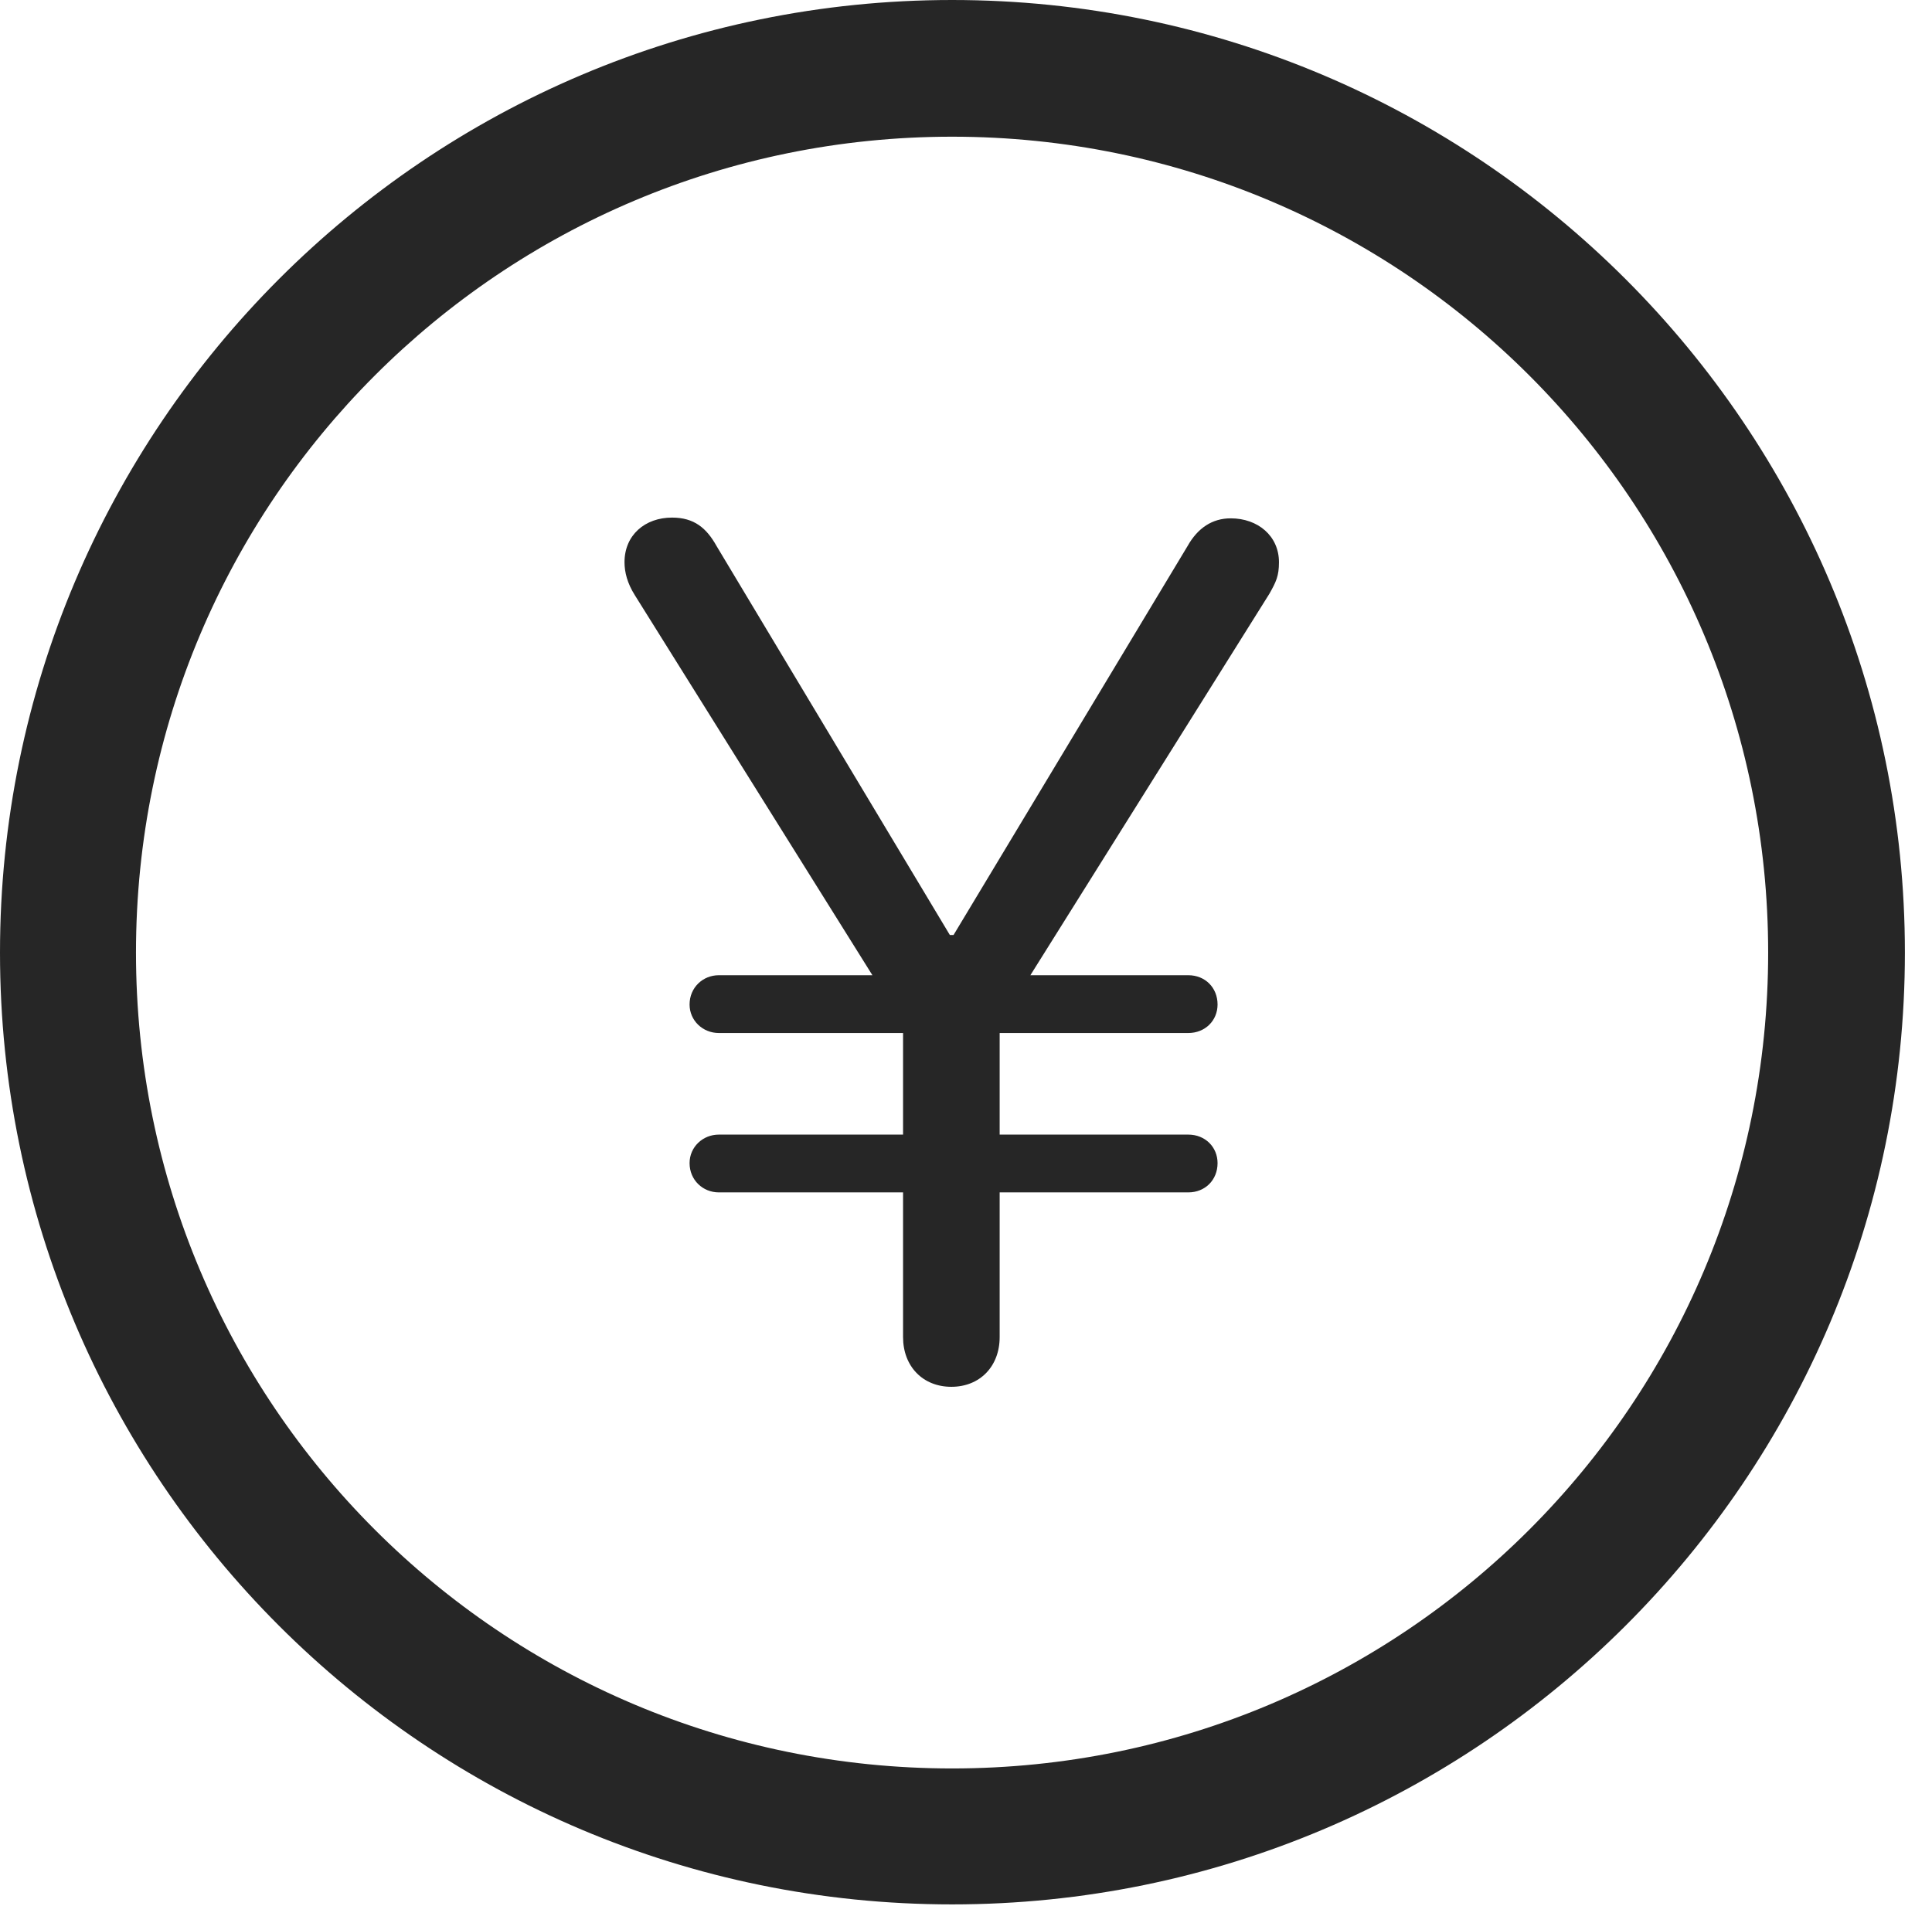 <?xml version="1.0" encoding="UTF-8"?>
<!--Generator: Apple Native CoreSVG 326-->
<!DOCTYPE svg
PUBLIC "-//W3C//DTD SVG 1.1//EN"
       "http://www.w3.org/Graphics/SVG/1.1/DTD/svg11.dtd">
<svg version="1.1" xmlns="http://www.w3.org/2000/svg" xmlns:xlink="http://www.w3.org/1999/xlink" viewBox="0 0 25.801 25.459">
 <g>
  <rect height="25.459" opacity="0" width="25.801" x="0" y="0"/>
  <path d="M12.715 25.439C19.736 25.439 25.439 19.746 25.439 12.725C25.439 5.703 19.736 0 12.715 0C5.693 0 0 5.703 0 12.725C0 19.746 5.693 25.439 12.715 25.439ZM12.715 23.623C6.689 23.623 1.816 18.75 1.816 12.725C1.816 6.699 6.689 1.826 12.715 1.826C18.74 1.826 23.613 6.699 23.613 12.725C23.613 18.75 18.74 23.623 12.715 23.623Z" fill="black" fill-opacity="0.85"/>
  <path d="M12.705 18.525C13.086 18.525 13.35 18.252 13.35 17.861L13.35 13.682L16.953 7.93C17.041 7.773 17.08 7.695 17.08 7.51C17.08 7.158 16.797 6.924 16.436 6.924C16.191 6.924 15.996 7.051 15.859 7.295L12.734 12.49L12.685 12.49L9.57 7.295C9.434 7.051 9.268 6.914 8.975 6.914C8.613 6.914 8.34 7.148 8.34 7.51C8.34 7.646 8.379 7.793 8.477 7.949L12.06 13.682L12.06 17.861C12.06 18.252 12.324 18.525 12.705 18.525ZM9.209 13.418C9.209 13.633 9.385 13.799 9.6 13.799L15.869 13.799C16.094 13.799 16.26 13.633 16.26 13.418C16.26 13.193 16.094 13.027 15.869 13.027L9.6 13.027C9.385 13.027 9.209 13.193 9.209 13.418ZM9.209 15.537C9.209 15.762 9.385 15.928 9.6 15.928L15.869 15.928C16.094 15.928 16.26 15.762 16.26 15.537C16.26 15.322 16.094 15.156 15.869 15.156L9.6 15.156C9.385 15.156 9.209 15.322 9.209 15.537Z" fill="black" fill-opacity="0.85"/>
 </g>
</svg>
